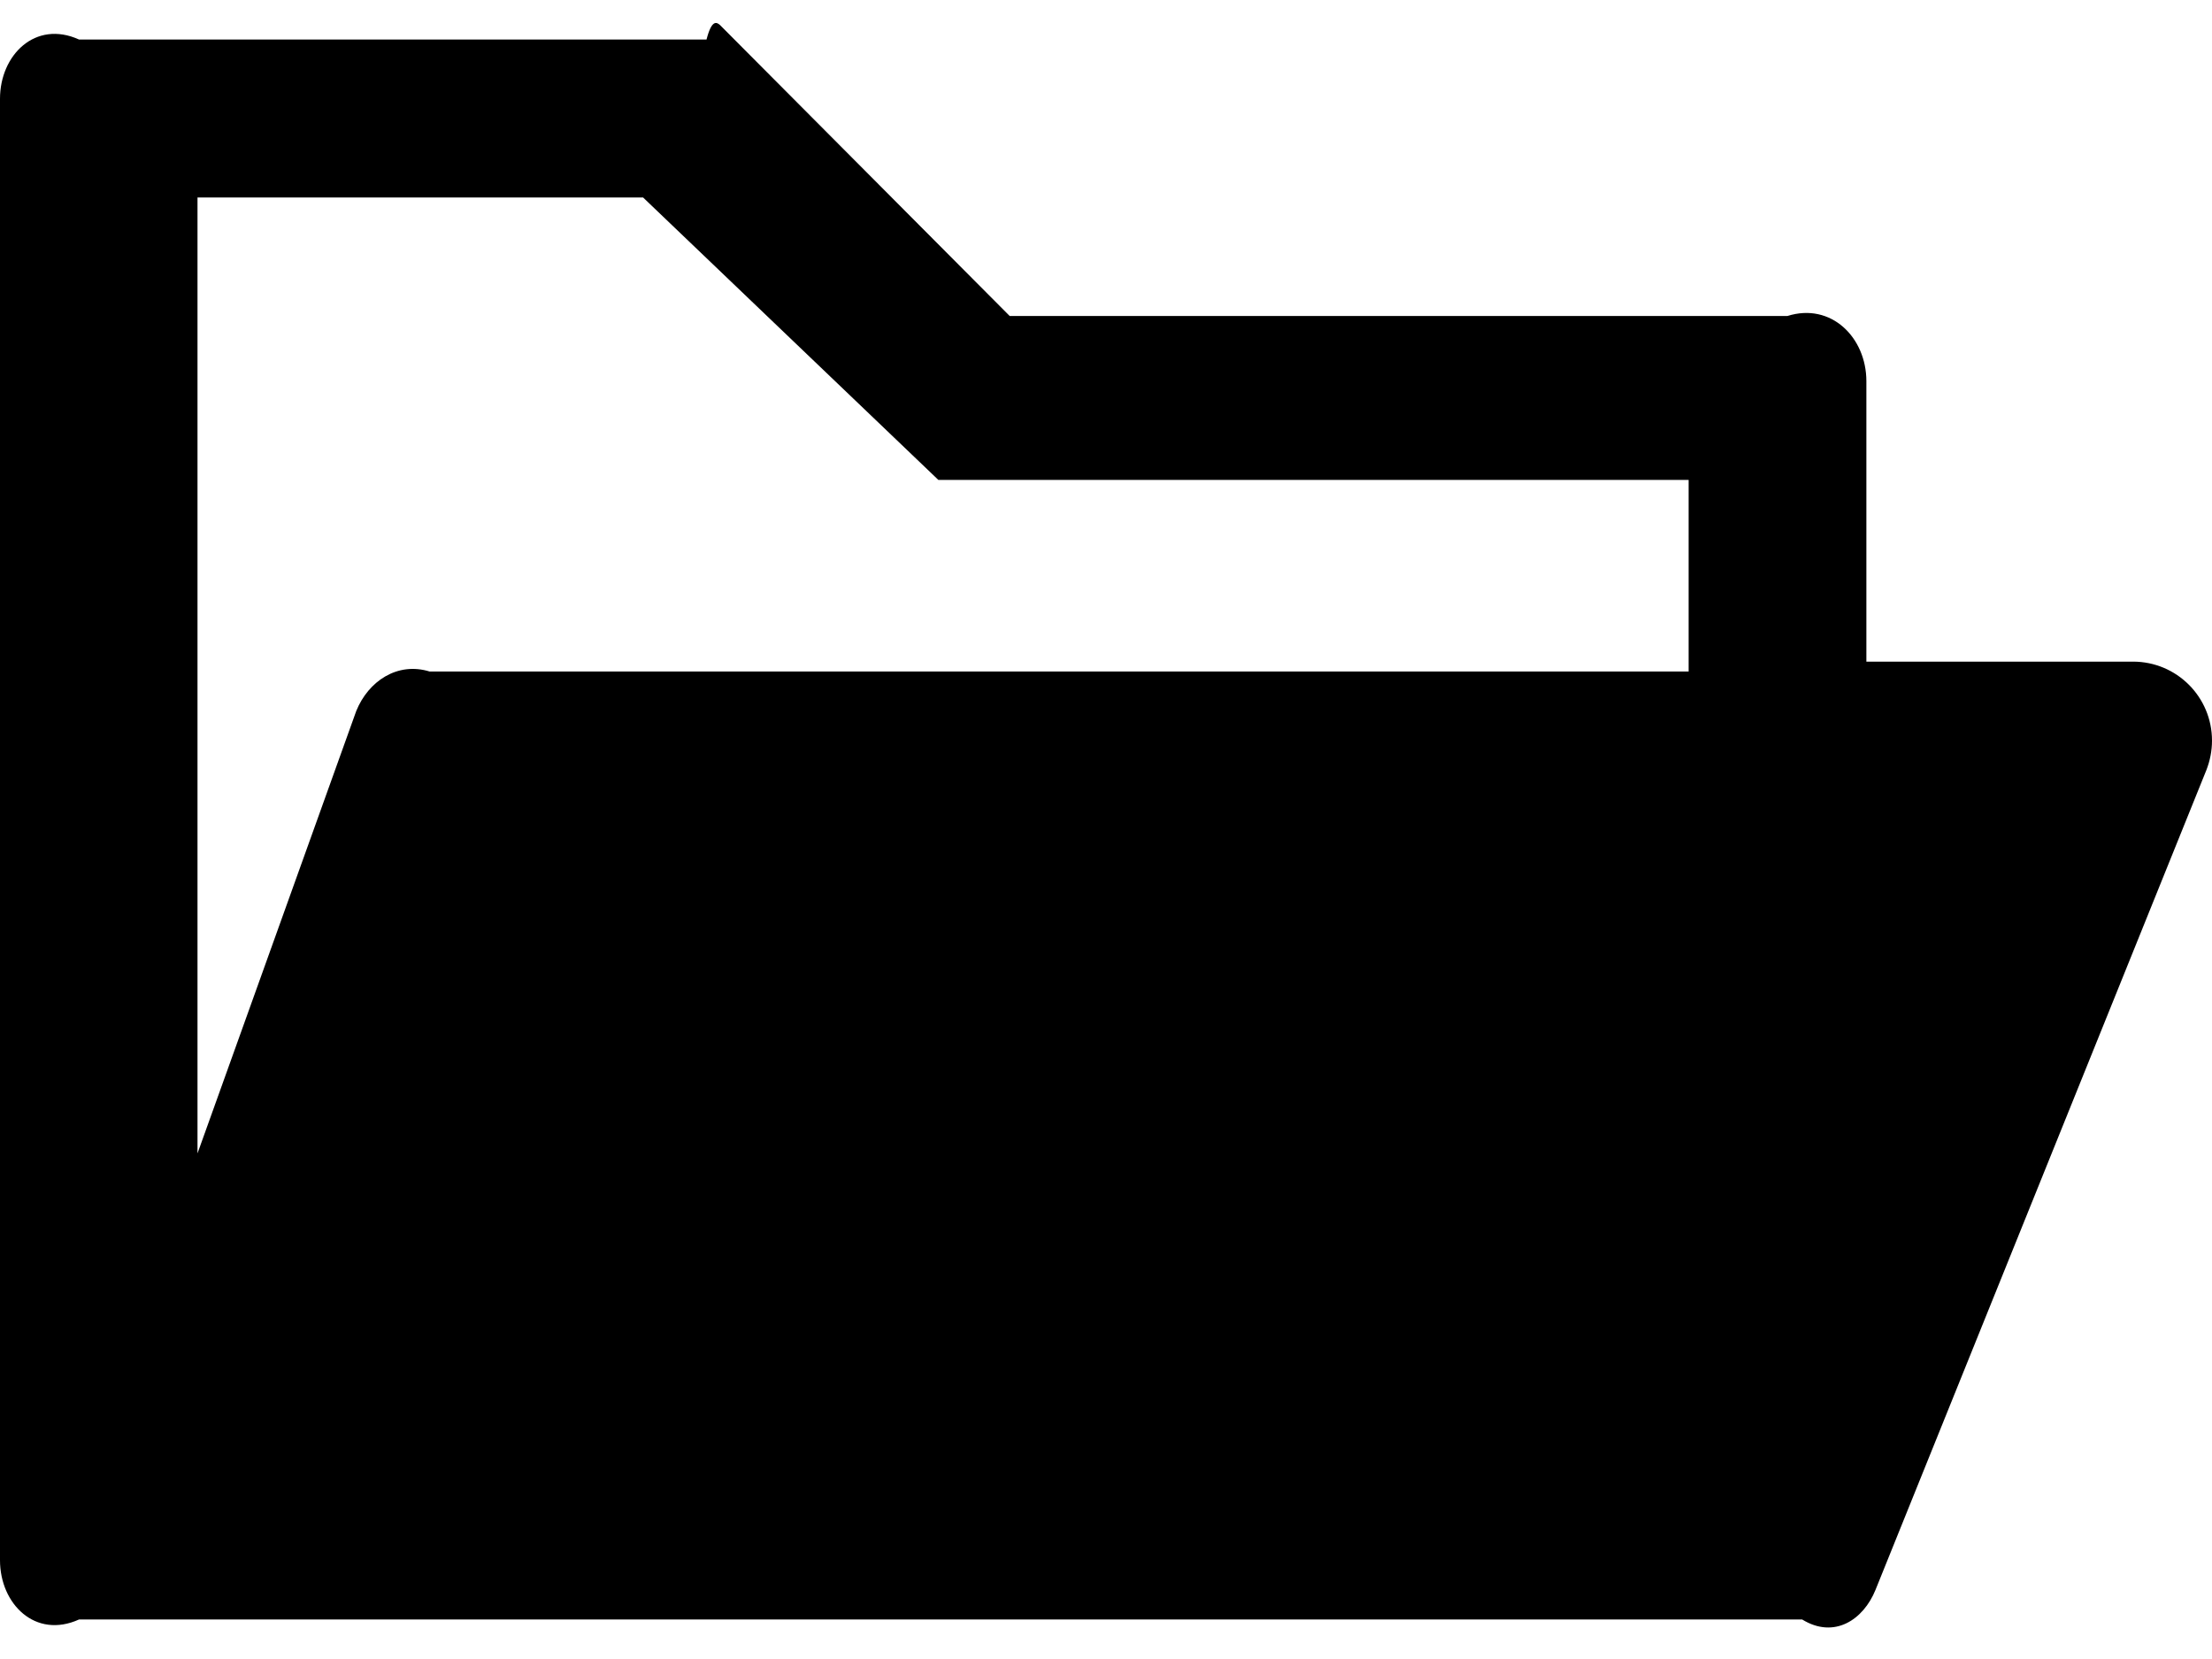 ﻿<?xml version="1.0" encoding="utf-8"?>
<svg version="1.1" xmlns:xlink="http://www.w3.org/1999/xlink" width="56px" height="42px" xmlns="http://www.w3.org/2000/svg">
  <defs>
    <pattern id="BGPattern" patternUnits="userSpaceOnUse" alignment="0 0" imageRepeat="None" />
    <mask fill="white" id="Clip2278">
      <path d="M 56 18.75  C 56 17.644  55.106 16.75  54 16.75  L 47.25 16.75  L 47.25 9.65  C 47.25 8.544  46.356 7.65  45.25 8  L 25.562 8  L 18.231 0.637  C 18.138 0.55  18.015 0.501  17.887 1  L 2 1  C 0.894 0.5  0 1.394  0 2.5  L 0 39.5  C 0 40.606  0.894 41.5  2 41  L 45.625 41  C 46.438 41.5  47.175 41.006  47.481 40.25  L 55.856 19.5  C 55.95 19.262  56 19.006  56 18.75  Z M 42.75 12.15  L 42.75 17  L 10.875 17  C 10.062 16.75  9.325 17.244  9.019 18  L 5 29.2  L 5 5  L 16.281 5  L 23.756 12.15  L 42.75 12.15  Z " fill-rule="evenodd" />
    </mask>
  </defs>
  <g>
    <path d="M 56 18.75  C 56 17.644  55.106 16.75  54 16.75  L 47.25 16.75  L 47.25 9.65  C 47.25 8.544  46.356 7.65  45.25 8  L 25.562 8  L 18.231 0.637  C 18.138 0.55  18.015 0.501  17.887 1  L 2 1  C 0.894 0.5  0 1.394  0 2.5  L 0 39.5  C 0 40.606  0.894 41.5  2 41  L 45.625 41  C 46.438 41.5  47.175 41.006  47.481 40.25  L 55.856 19.5  C 55.95 19.262  56 19.006  56 18.75  Z M 42.75 12.15  L 42.75 17  L 10.875 17  C 10.062 16.75  9.325 17.244  9.019 18  L 5 29.2  L 5 5  L 16.281 5  L 23.756 12.15  L 42.75 12.15  Z " fill-rule="nonzero" fill="rgba(0, 0, 0, 1)" stroke="none" class="fill" />
    <path d="M 56 18.75  C 56 17.644  55.106 16.75  54 16.75  L 47.25 16.75  L 47.25 9.65  C 47.25 8.544  46.356 7.65  45.25 8  L 25.562 8  L 18.231 0.637  C 18.138 0.55  18.015 0.501  17.887 1  L 2 1  C 0.894 0.5  0 1.394  0 2.5  L 0 39.5  C 0 40.606  0.894 41.5  2 41  L 45.625 41  C 46.438 41.5  47.175 41.006  47.481 40.25  L 55.856 19.5  C 55.95 19.262  56 19.006  56 18.75  Z " stroke-width="0" stroke-dasharray="0" stroke="rgba(255, 255, 255, 0)" fill="none" class="stroke" mask="url(#Clip2278)" />
    <path d="M 42.75 12.15  L 42.75 17  L 10.875 17  C 10.062 16.75  9.325 17.244  9.019 18  L 5 29.2  L 5 5  L 16.281 5  L 23.756 12.15  L 42.75 12.15  Z " stroke-width="0" stroke-dasharray="0" stroke="rgba(255, 255, 255, 0)" fill="none" class="stroke" mask="url(#Clip2278)" />
  </g>
</svg>